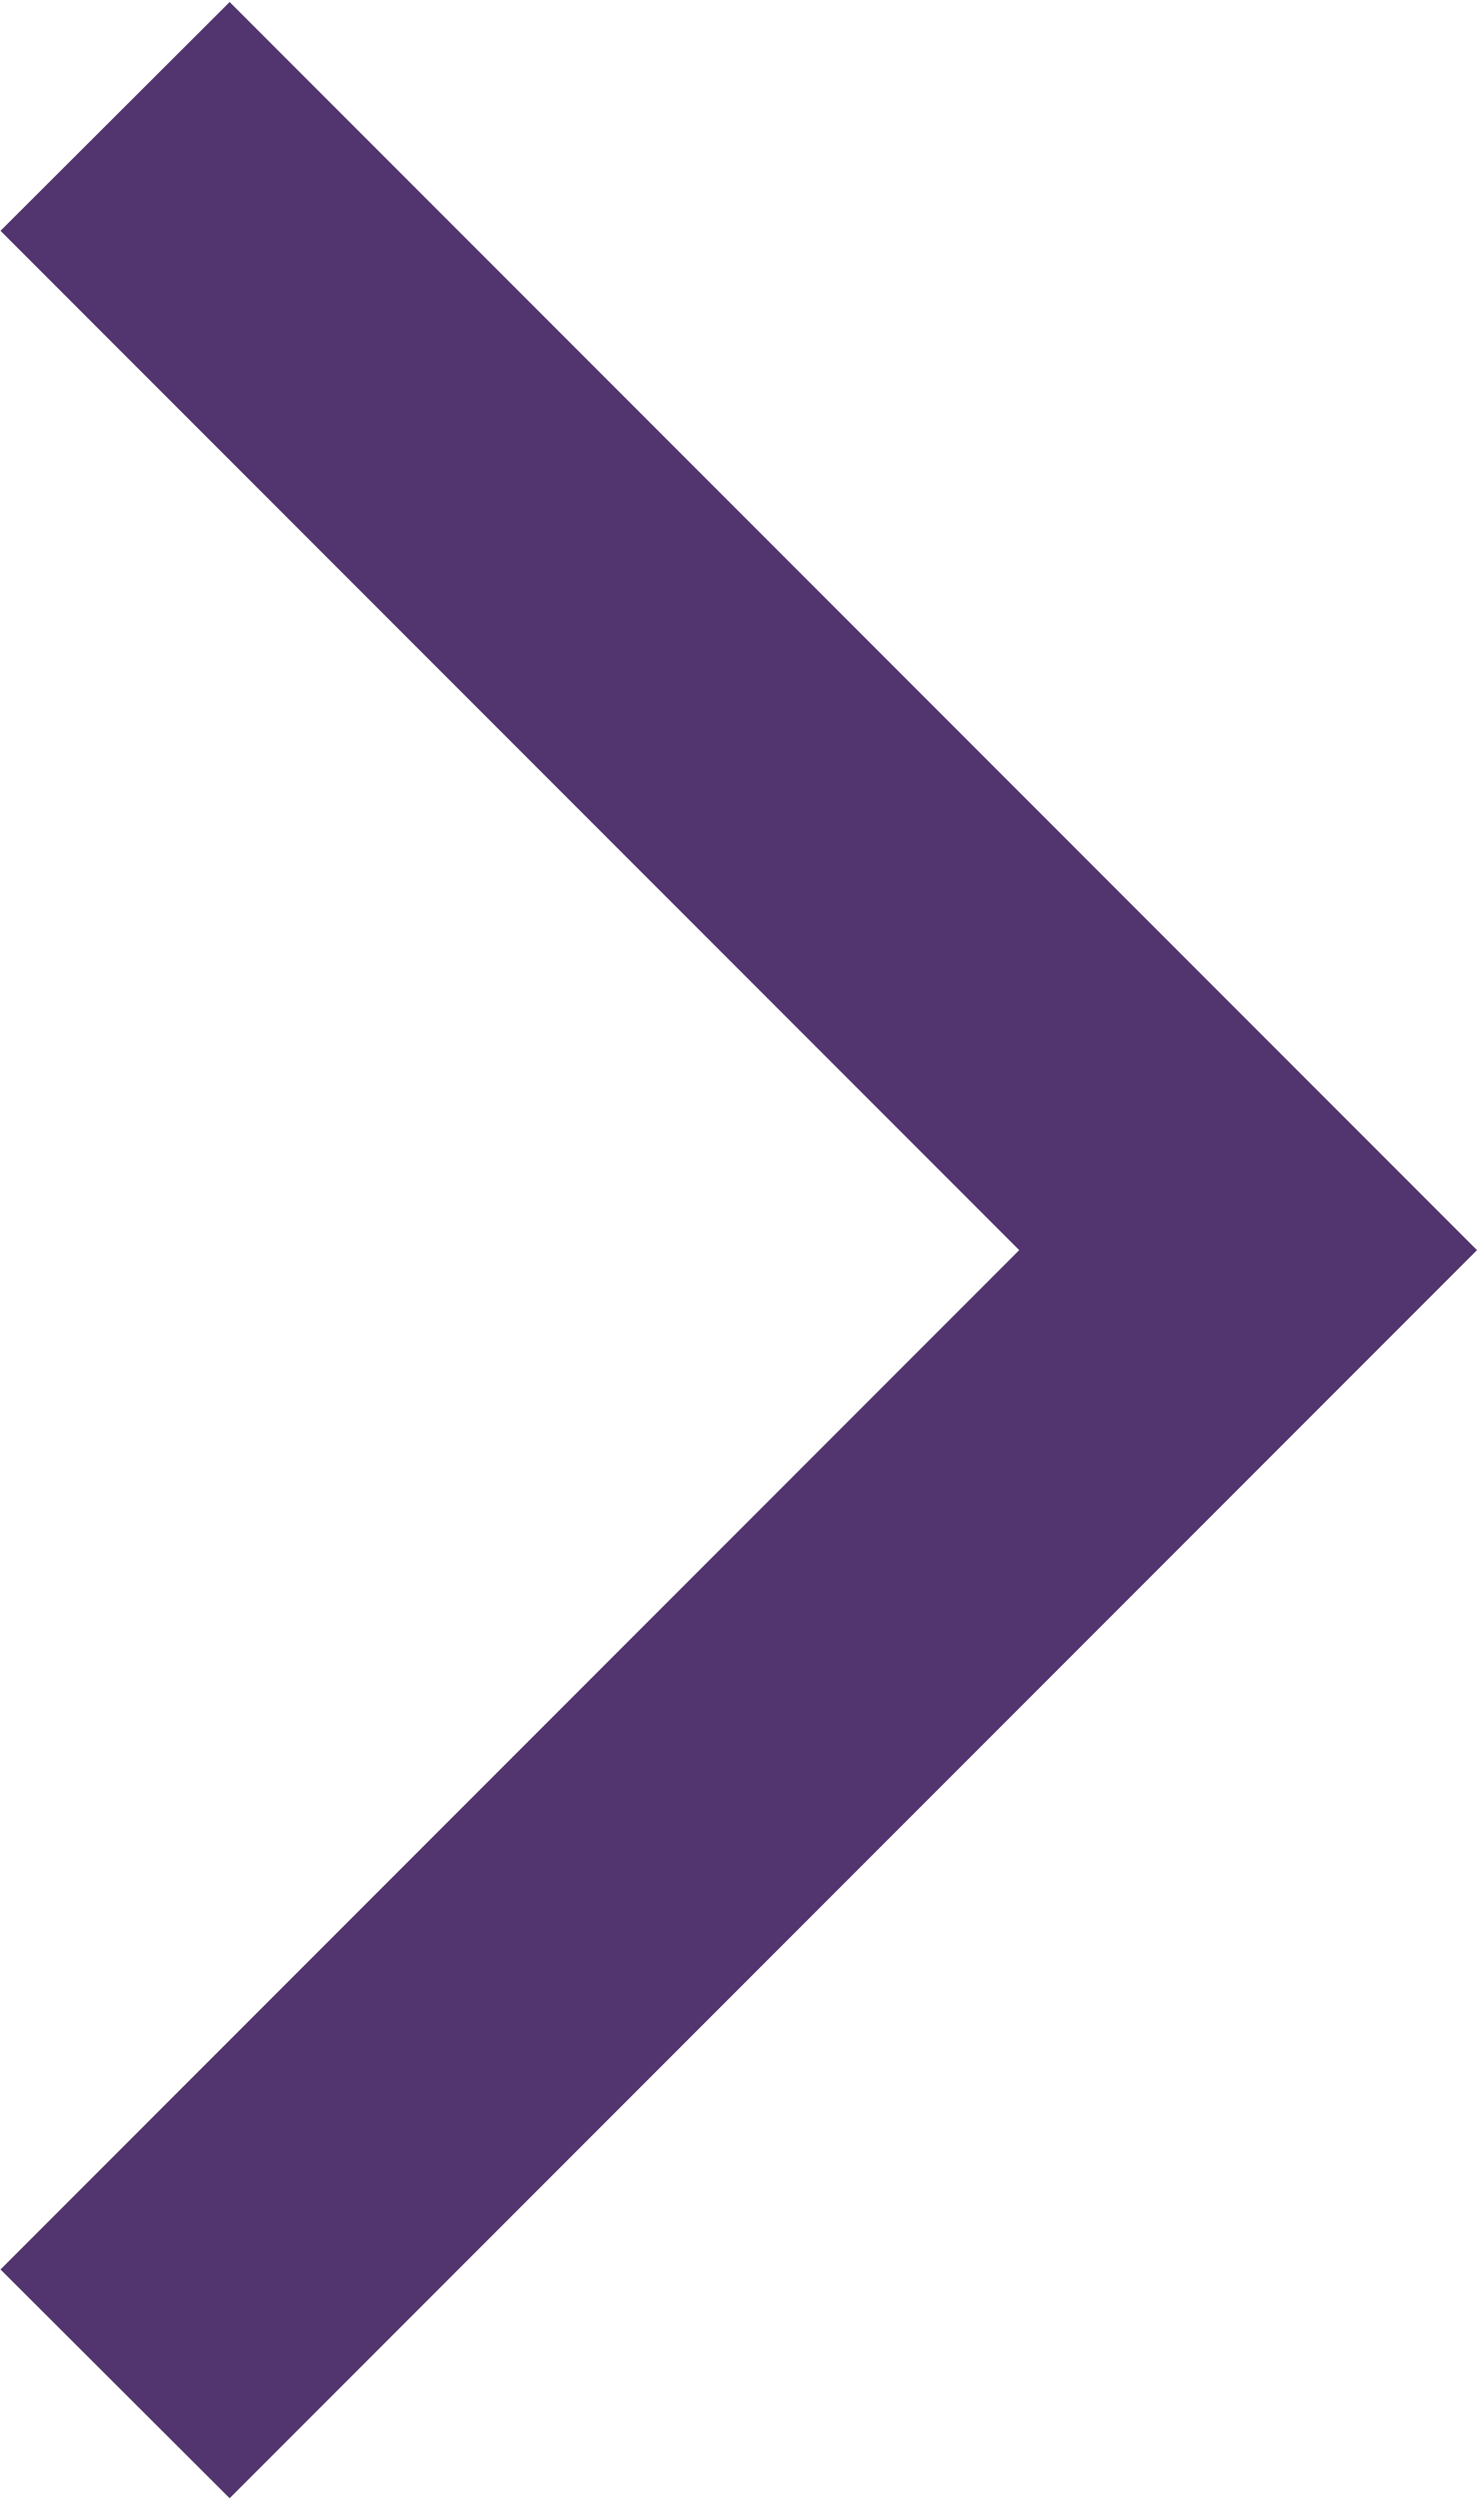 <svg width="292" height="494" viewBox="0 0 292 494" xmlns="http://www.w3.org/2000/svg"><title>Shape</title><g id="Page-1" fill="none" fill-rule="evenodd"><g id="chevron-right" fill-rule="nonzero" fill="#52346E"><path id="Shape" d="M45.4.4L.1 45.6 201.5 247 .1 448.4l45.3 45.2L292 247z"/></g></g></svg>